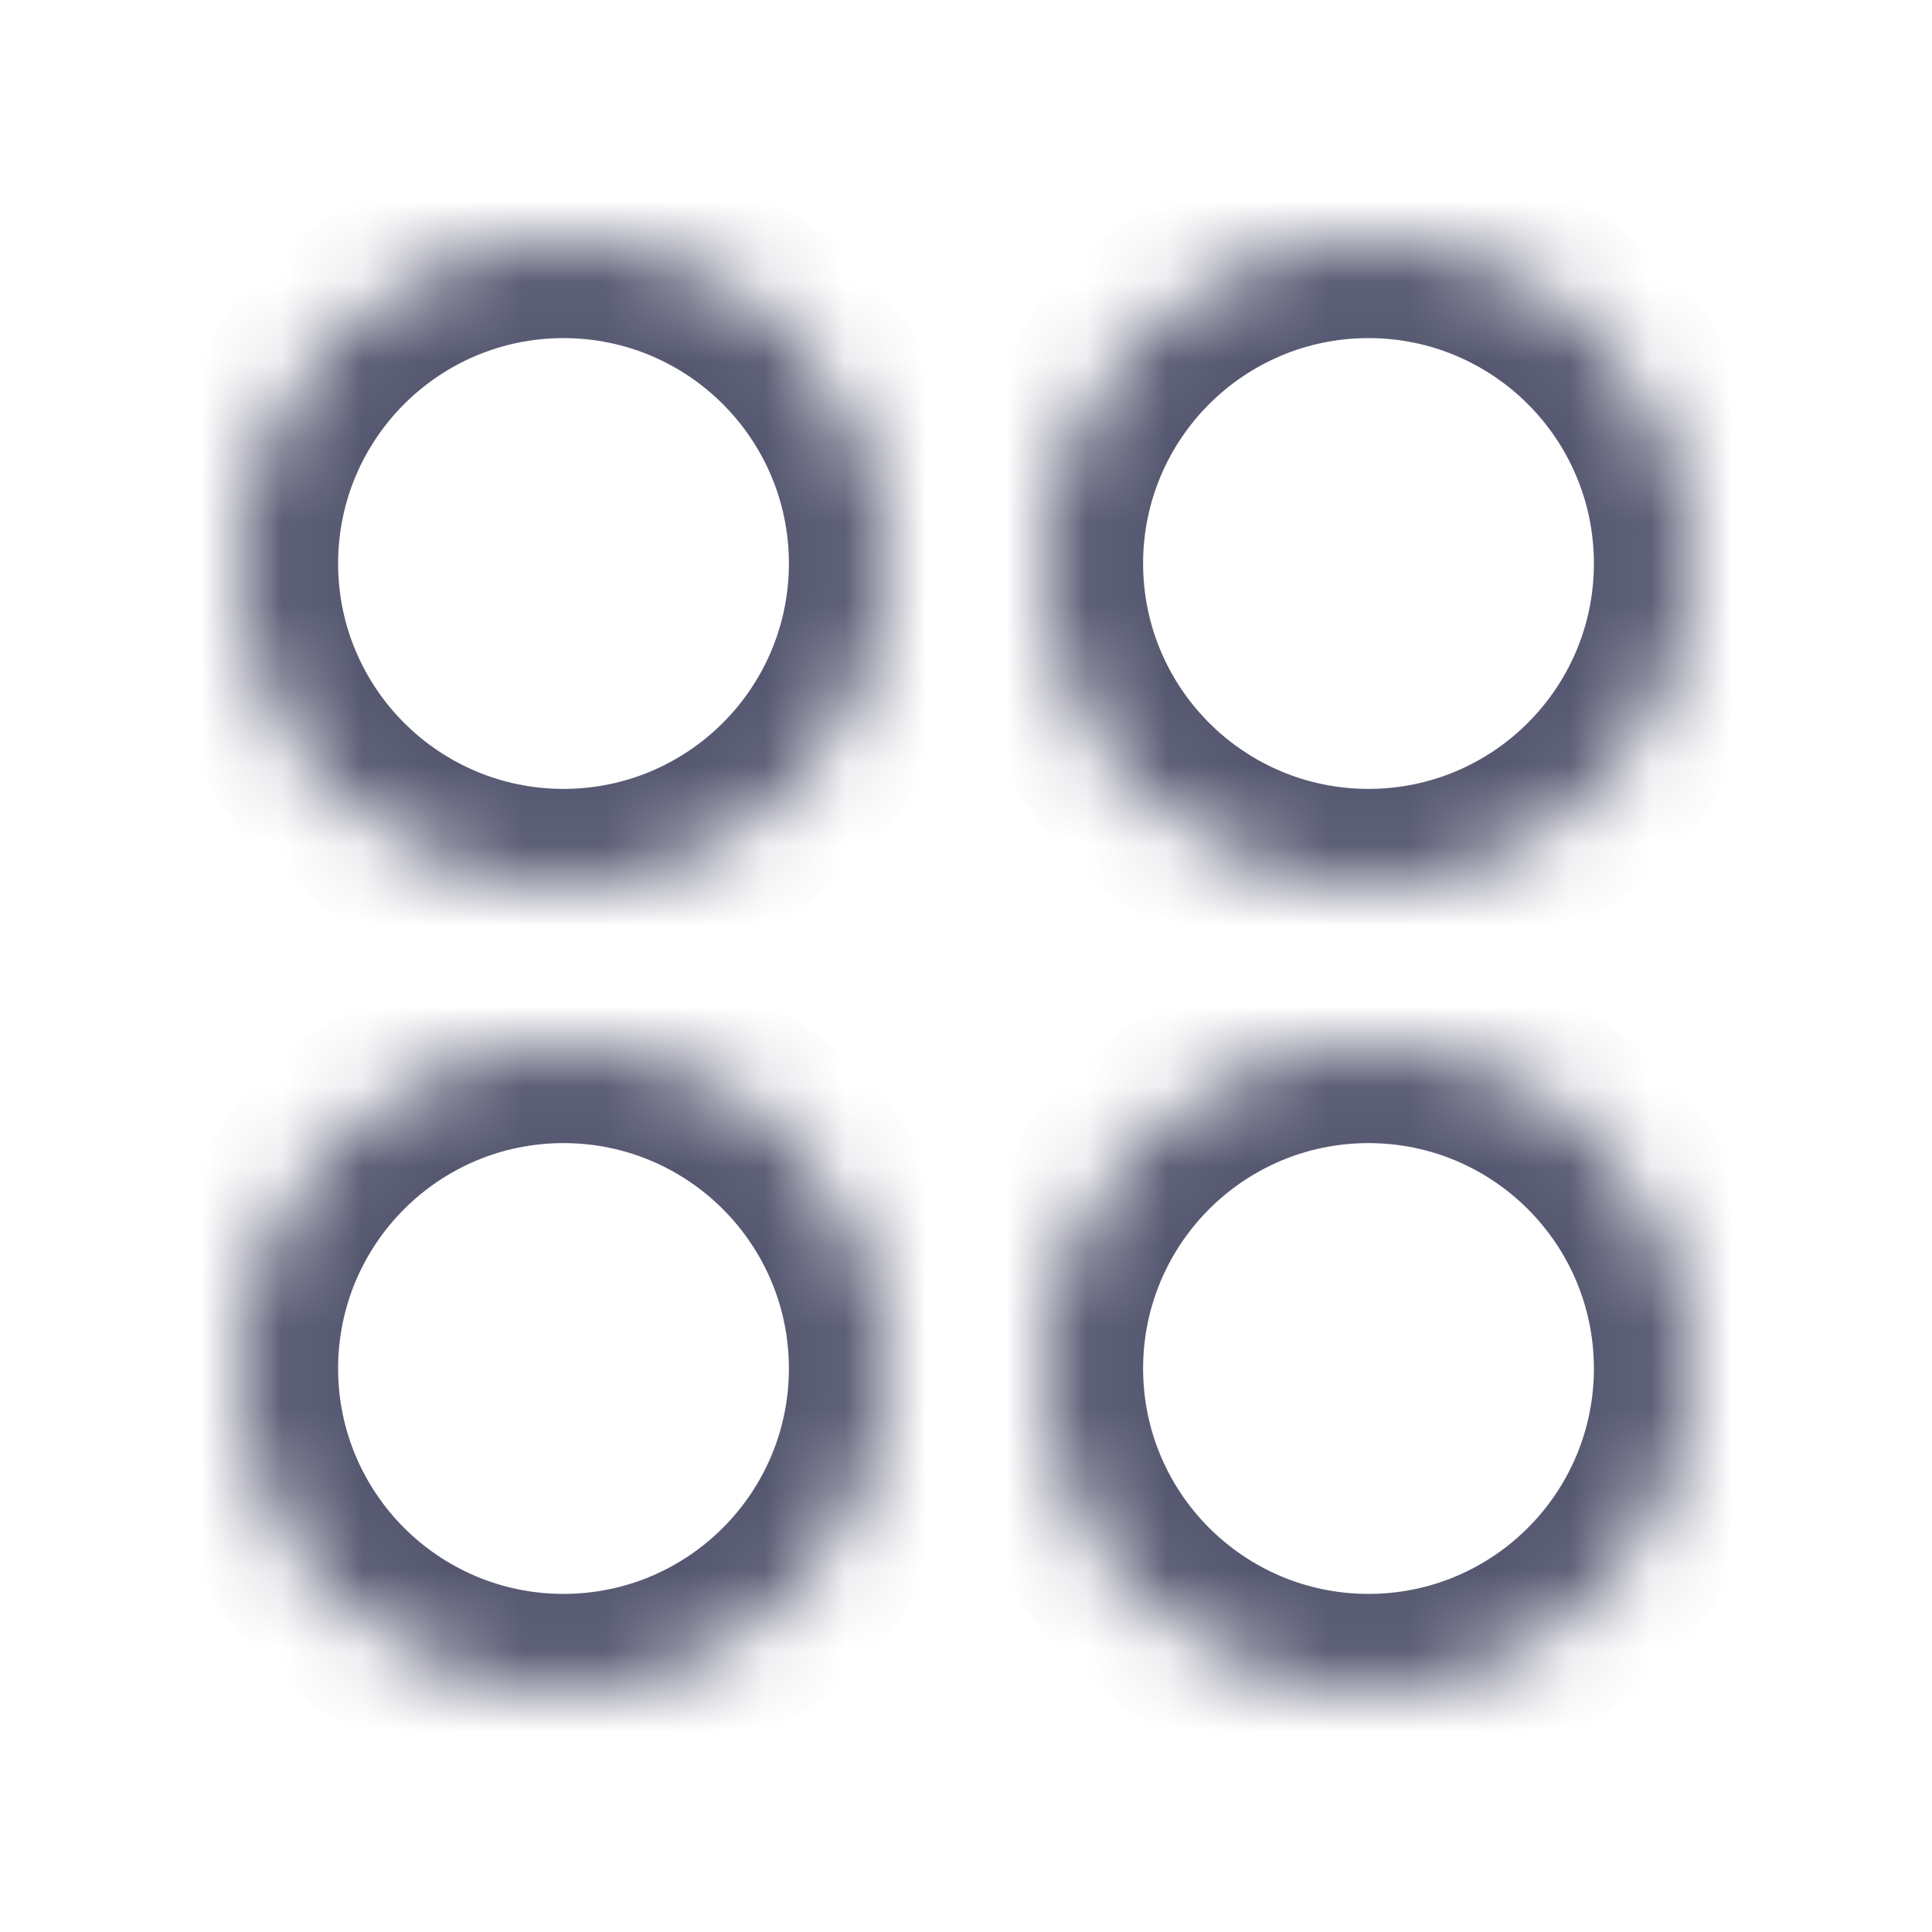 <svg width="24" height="24" viewBox="0 0 24 24" fill="none" xmlns="http://www.w3.org/2000/svg">
<mask id="path-1-inside-1_402_14382" fill="white">
<path d="M3 7C3 4.791 4.791 3 7 3C9.209 3 11 4.791 11 7C11 9.209 9.209 11 7 11C4.791 11 3 9.209 3 7Z"/>
<path d="M3 17C3 14.791 4.791 13 7 13C9.209 13 11 14.791 11 17C11 19.209 9.209 21 7 21C4.791 21 3 19.209 3 17Z"/>
<path d="M13 7C13 4.791 14.791 3 17 3C19.209 3 21 4.791 21 7C21 9.209 19.209 11 17 11C14.791 11 13 9.209 13 7Z"/>
<path d="M13 17C13 14.791 14.791 13 17 13C19.209 13 21 14.791 21 17C21 19.209 19.209 21 17 21C14.791 21 13 19.209 13 17Z"/>
</mask>
<path d="M17 19.8C15.454 19.8 14.2 18.546 14.2 17H11.8C11.8 19.872 14.128 22.2 17 22.2V19.8ZM19.8 17C19.8 18.546 18.546 19.8 17 19.8V22.2C19.872 22.2 22.2 19.872 22.2 17H19.8ZM17 14.2C18.546 14.2 19.8 15.454 19.8 17H22.2C22.2 14.128 19.872 11.8 17 11.8V14.2ZM17 11.8C14.128 11.8 11.8 14.128 11.8 17H14.2C14.2 15.454 15.454 14.2 17 14.2V11.8ZM17 9.8C15.454 9.8 14.2 8.546 14.2 7H11.8C11.8 9.872 14.128 12.2 17 12.2V9.8ZM19.8 7C19.8 8.546 18.546 9.8 17 9.8V12.2C19.872 12.2 22.2 9.872 22.2 7H19.8ZM17 4.2C18.546 4.2 19.8 5.454 19.8 7H22.2C22.2 4.128 19.872 1.8 17 1.8V4.2ZM17 1.8C14.128 1.8 11.8 4.128 11.8 7H14.2C14.2 5.454 15.454 4.2 17 4.2V1.8ZM7 19.8C5.454 19.8 4.2 18.546 4.2 17H1.8C1.8 19.872 4.128 22.2 7 22.2V19.8ZM9.8 17C9.8 18.546 8.546 19.8 7 19.8V22.2C9.872 22.2 12.2 19.872 12.2 17H9.8ZM7 14.2C8.546 14.2 9.8 15.454 9.8 17H12.2C12.2 14.128 9.872 11.8 7 11.8V14.2ZM7 11.8C4.128 11.8 1.8 14.128 1.8 17H4.2C4.2 15.454 5.454 14.2 7 14.2V11.8ZM7 9.8C5.454 9.8 4.2 8.546 4.2 7H1.8C1.8 9.872 4.128 12.2 7 12.2V9.8ZM9.8 7C9.8 8.546 8.546 9.8 7 9.8V12.2C9.872 12.2 12.2 9.872 12.2 7H9.8ZM7 4.2C8.546 4.2 9.8 5.454 9.8 7H12.2C12.2 4.128 9.872 1.8 7 1.8V4.2ZM7 1.8C4.128 1.8 1.8 4.128 1.8 7H4.2C4.2 5.454 5.454 4.2 7 4.2V1.8Z" fill="#555770" mask="url(#path-1-inside-1_402_14382)"/>
</svg>
